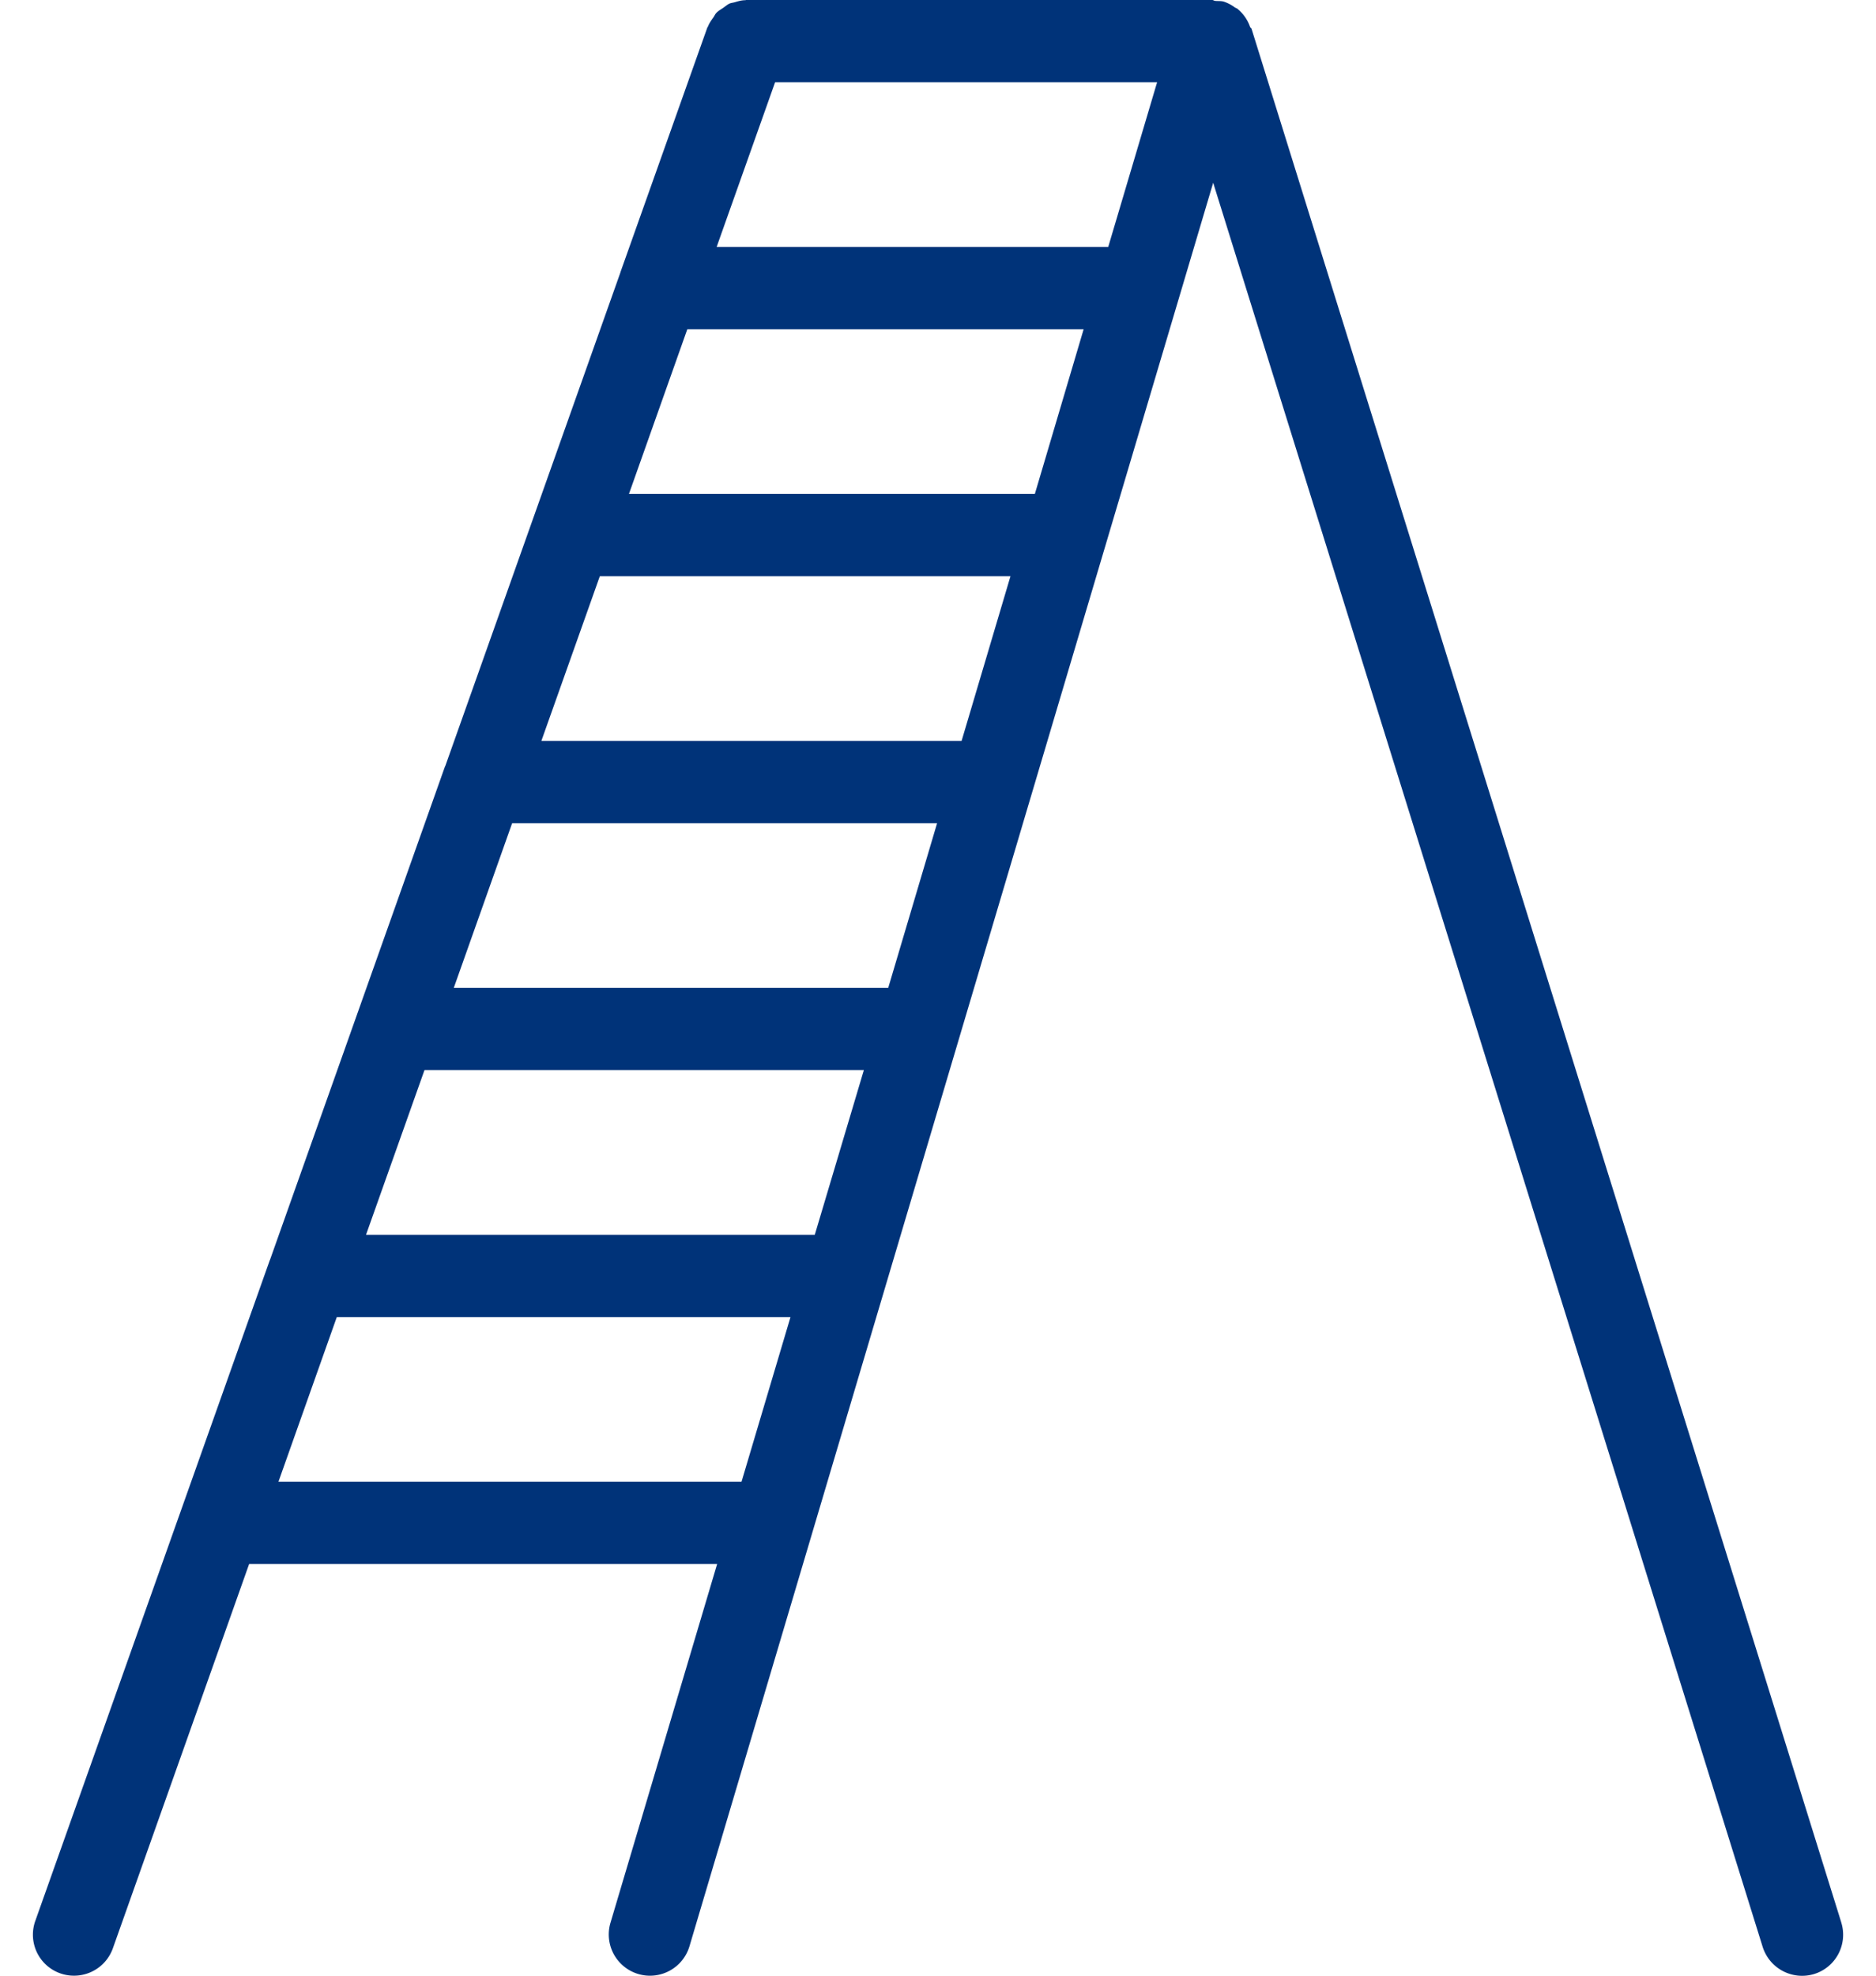 <svg xmlns="http://www.w3.org/2000/svg" width="19" height="20" viewBox="0 0 19 20">
    <g fill="none" fill-rule="evenodd">
        <path fill="#003379" fill-rule="nonzero" d="M18.648 19.46L12.676.293c-.002-.008-.011-.012-.015-.02a.412.412 0 0 0-.131-.186c-.008-.005-.017-.007-.025-.013a.408.408 0 0 0-.109-.057c-.03-.009-.059-.005-.088-.008-.01 0-.02-.009-.03-.009H7.556l-.008.002c-.037 0-.07.01-.104.02-.02.006-.04.007-.057.015-.023.011-.041.028-.062.042-.024.017-.05.03-.07.052-.013.013-.02.032-.032.048-.02.028-.04.056-.053.09l-.006.009-.878 2.471-.005.016-1.77 4.986-.005.01-1.771 4.991-.003.006-2.374 6.686A.415.415 0 0 0 .751 20a.417.417 0 0 0 .392-.277l1.38-3.89h4.74l-1.08 3.631a.417.417 0 0 0 .8.238L12.287 1.85l5.565 17.858a.419.419 0 0 0 .522.275.416.416 0 0 0 .274-.522zM7.511 15H2.82l.591-1.667h4.595L7.51 15zm.742-2.5H3.707l.592-1.667h4.45L8.252 12.5zm.743-2.5h-4.4l.591-1.667h4.304L8.996 10zm.743-2.5H5.483l.592-1.667h4.159L9.739 7.5zM10.48 5h-4.11l.591-1.667h4.014L10.481 5zm.743-2.5H7.258L7.85.833h3.869L11.224 2.5z"/>
        <path d="M-2-2h24v24H-2z" opacity=".534"/>
    </g>
</svg>
